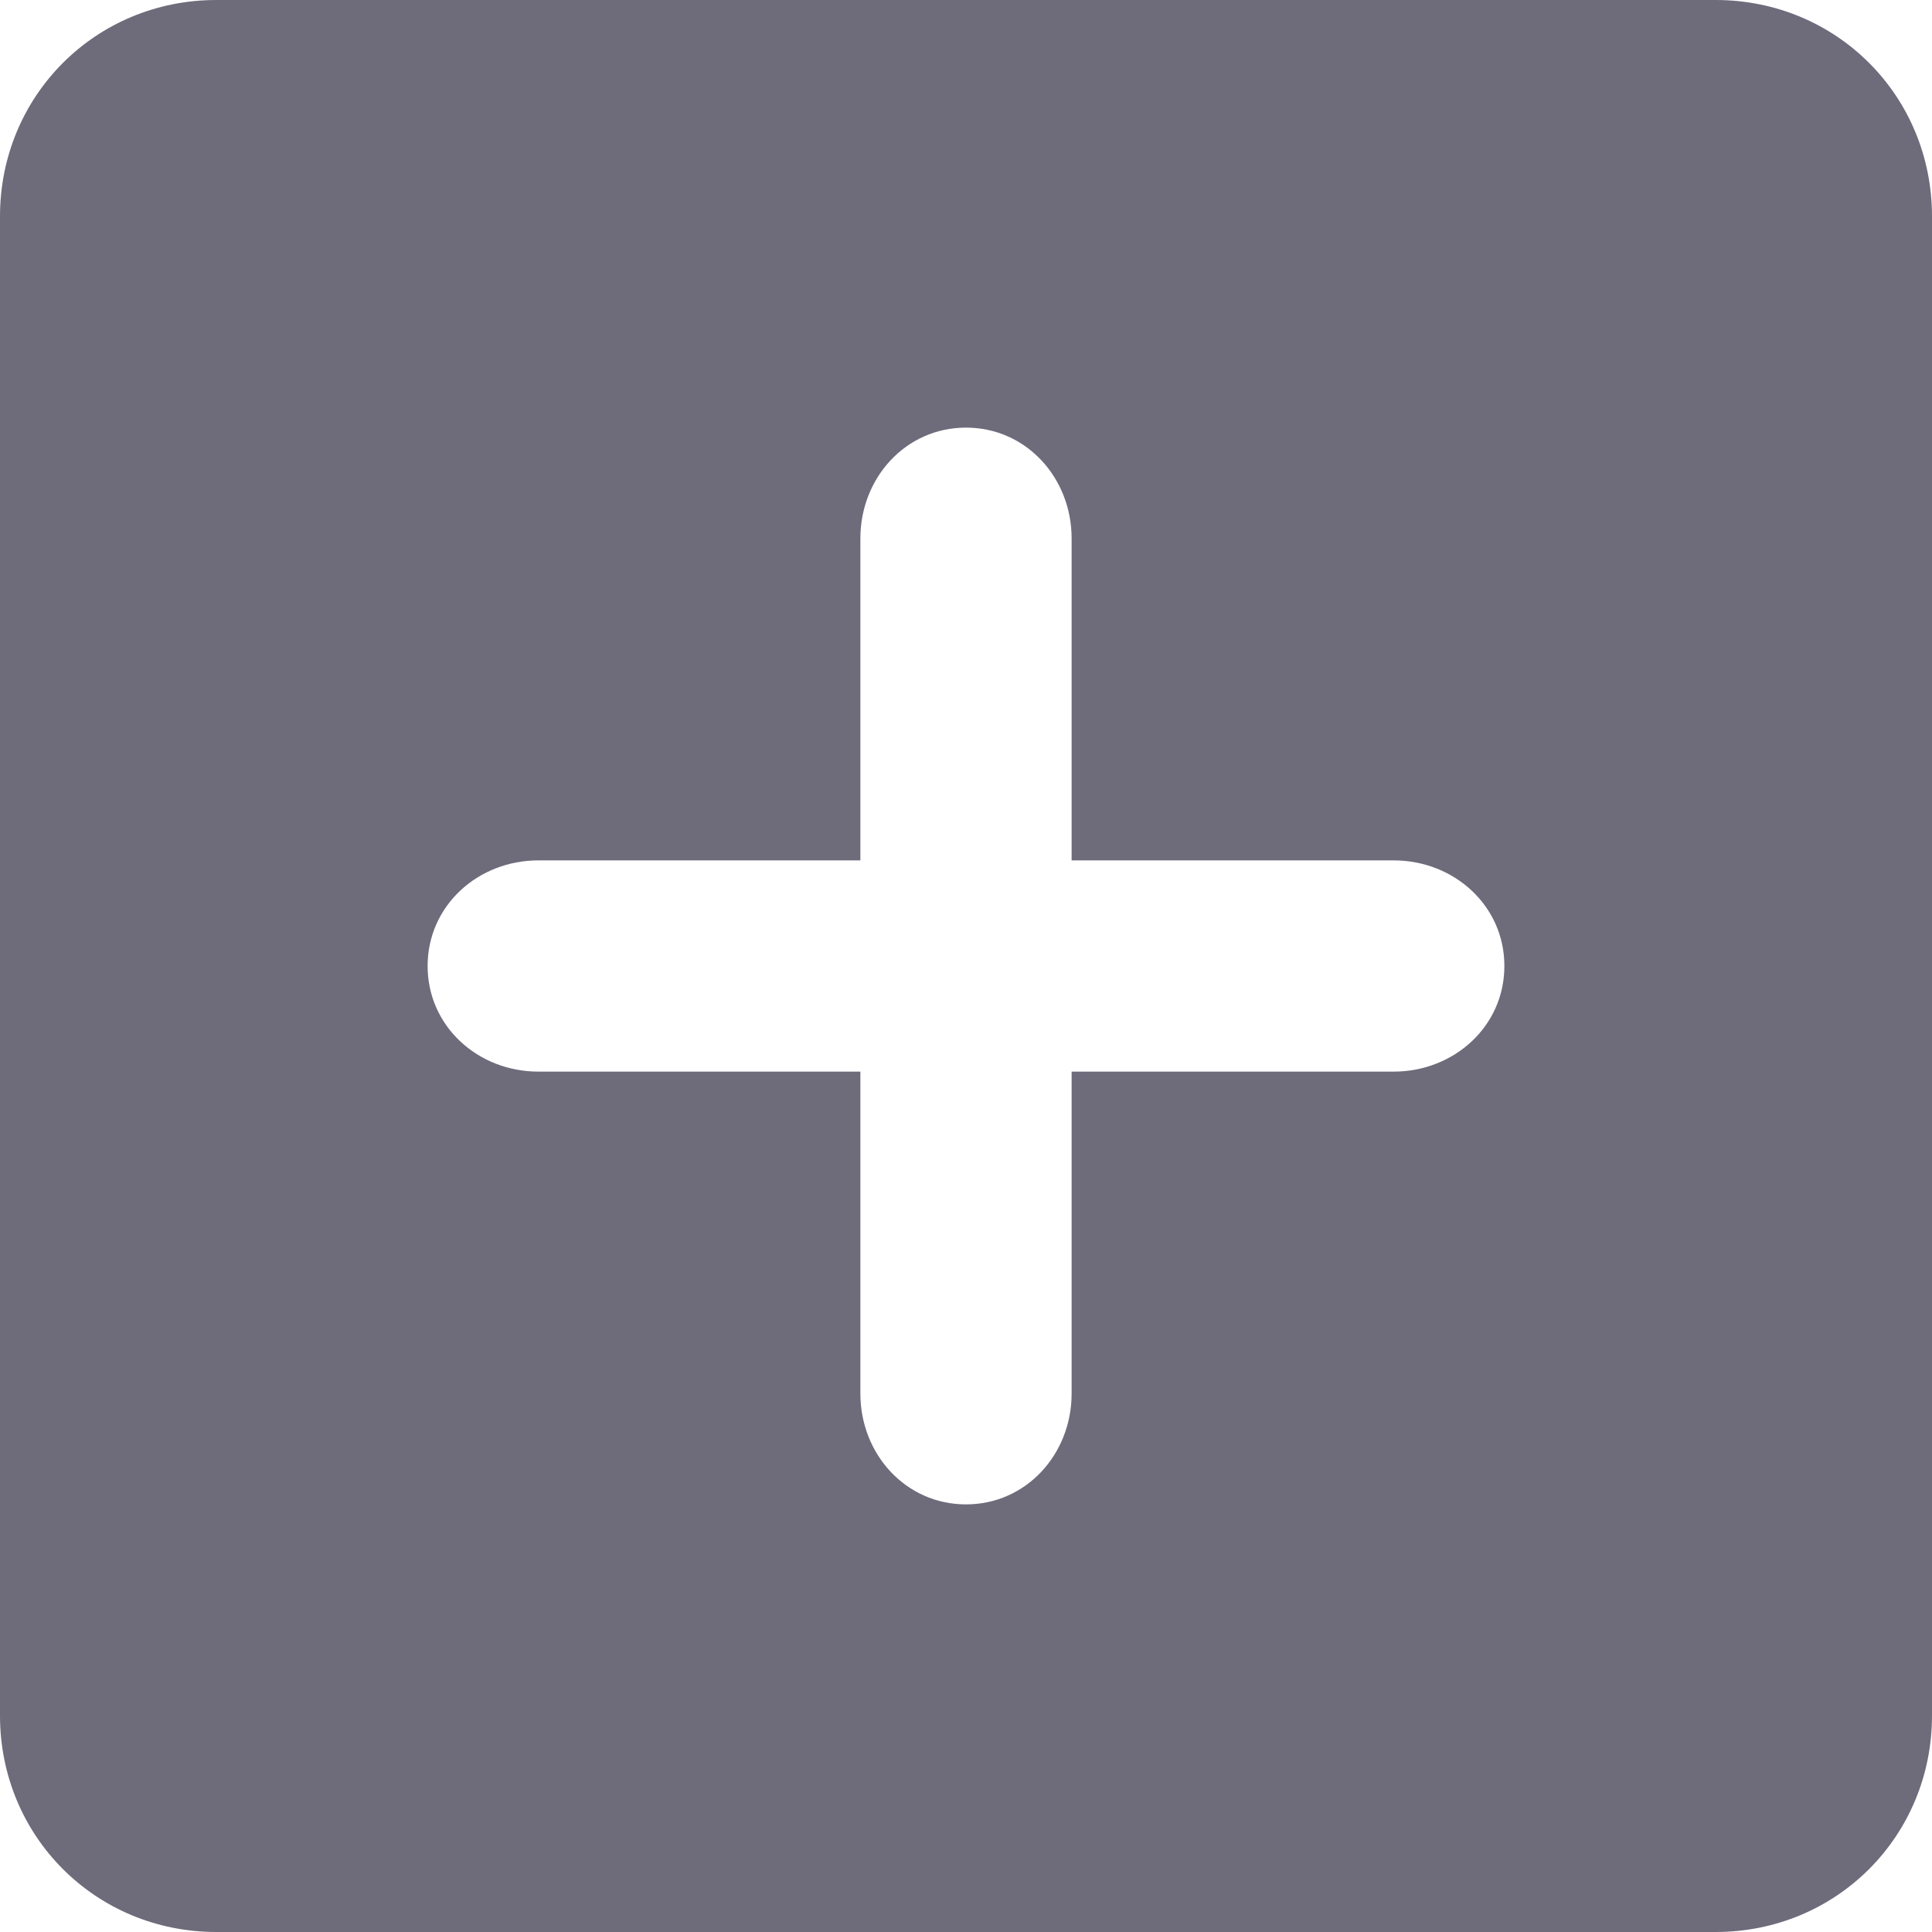<svg width="18" height="18" viewBox="0 0 18 18" fill="none" xmlns="http://www.w3.org/2000/svg">
	<path d="M15.984 0C17.109 0 18 0.891 18 2.016V15.984C18 17.109 17.109 18 15.984 18H2.016C0.891 18 0 17.109 0 15.984V2.016C0 0.891 0.891 0 2.016 0H15.984ZM12.984 9.984C13.547 9.984 14.016 9.562 14.016 9C14.016 8.438 13.547 8.016 12.984 8.016H9.984V5.016C9.984 4.453 9.562 3.984 9 3.984C8.438 3.984 8.016 4.453 8.016 5.016V8.016H5.016C4.453 8.016 3.984 8.438 3.984 9C3.984 9.562 4.453 9.984 5.016 9.984H8.016V12.984C8.016 13.547 8.438 14.016 9 14.016C9.562 14.016 9.984 13.547 9.984 12.984V9.984H12.984Z" fill="#6E6B7B" />
</svg>
